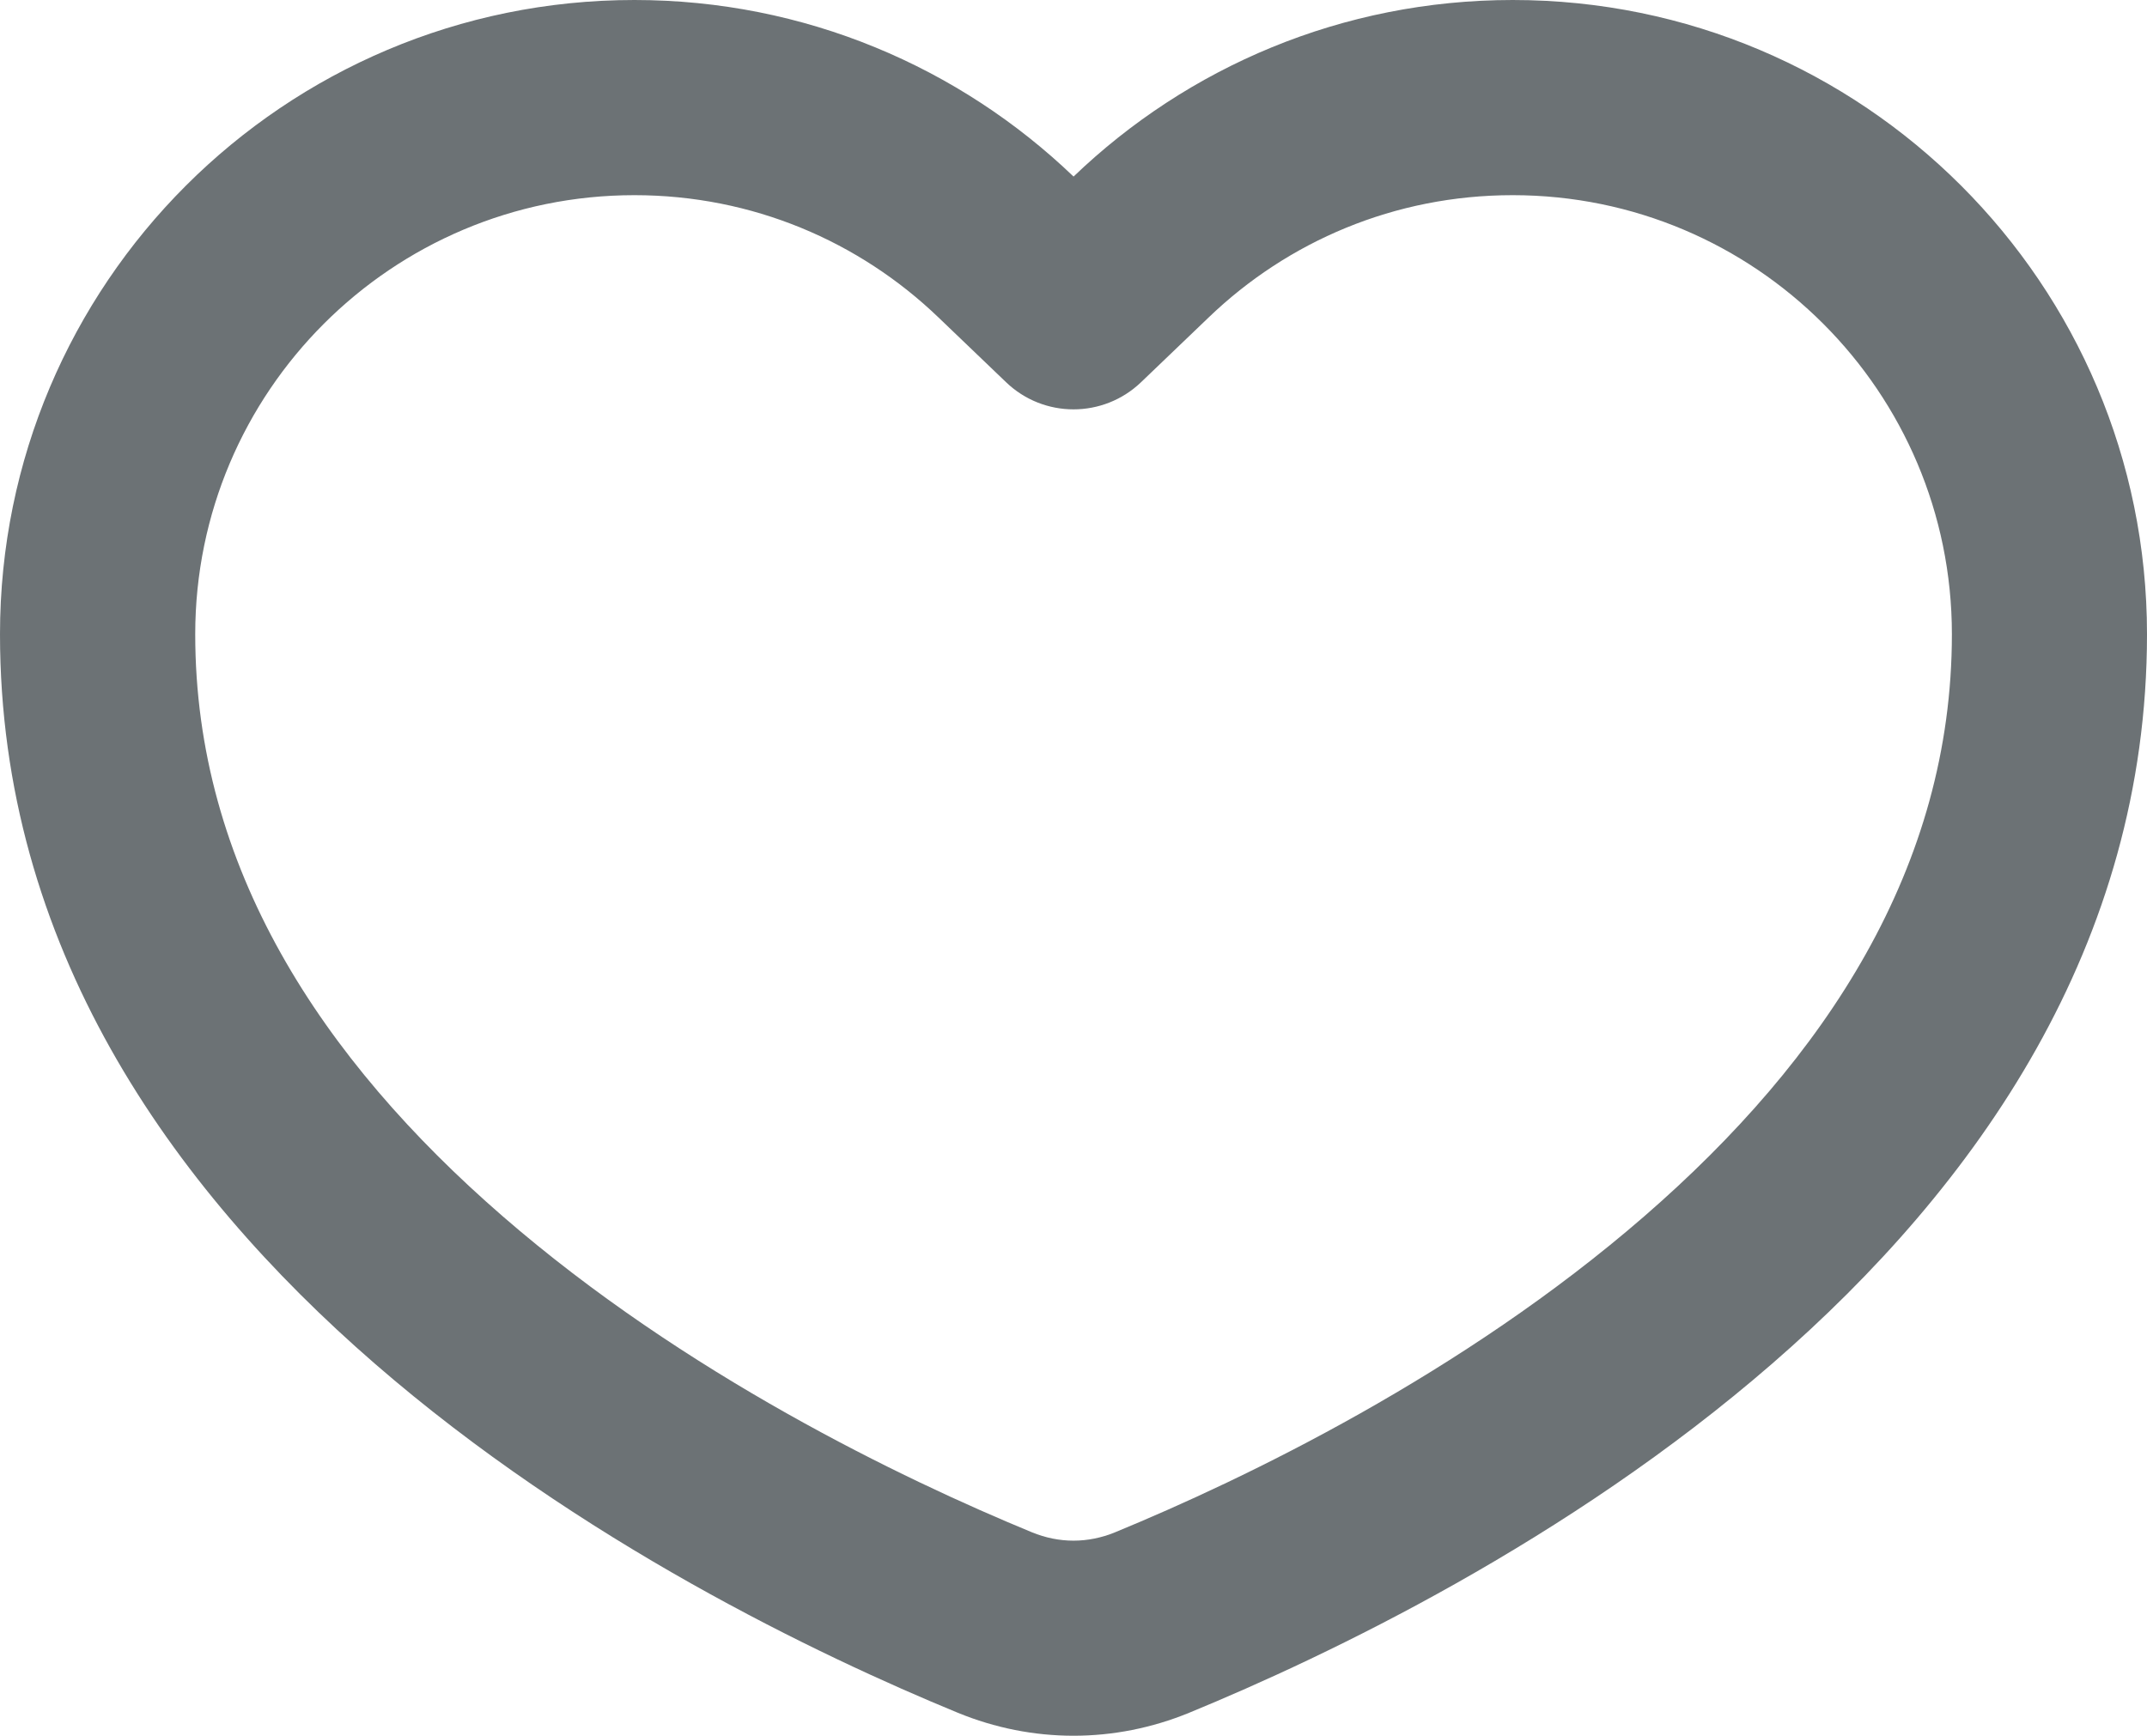 <svg width="18.333" height="14.826" viewBox="0 0 18.333 14.826" fill="none" xmlns="http://www.w3.org/2000/svg" xmlns:xlink="http://www.w3.org/1999/xlink">
	<desc>
			Created with Pixso.
	</desc>
	<defs/>
	<path id="Shape" d="M9.744 3.264C9.421 3.574 8.912 3.574 8.59 3.264L8.013 2.711C7.337 2.062 6.425 1.667 5.417 1.667C3.346 1.667 1.667 3.346 1.667 5.417C1.667 7.402 2.741 9.042 4.293 10.389C5.846 11.737 7.703 12.631 8.812 13.088C9.044 13.183 9.289 13.183 9.521 13.088C10.631 12.631 12.487 11.737 14.04 10.389C15.592 9.042 16.667 7.402 16.667 5.417C16.667 3.346 14.988 1.667 12.917 1.667C11.908 1.667 10.996 2.062 10.321 2.711L9.744 3.264ZM9.167 1.508C8.193 0.574 6.872 0 5.417 0C2.425 0 0 2.425 0 5.417C0 10.724 5.809 13.654 8.178 14.629C8.816 14.891 9.517 14.891 10.155 14.629C12.525 13.654 18.333 10.723 18.333 5.417C18.333 2.425 15.908 0 12.917 0C11.461 0 10.14 0.574 9.167 1.508Z" fill="#6C7275" fill-opacity="1" fill-rule="evenodd"/>
</svg>
